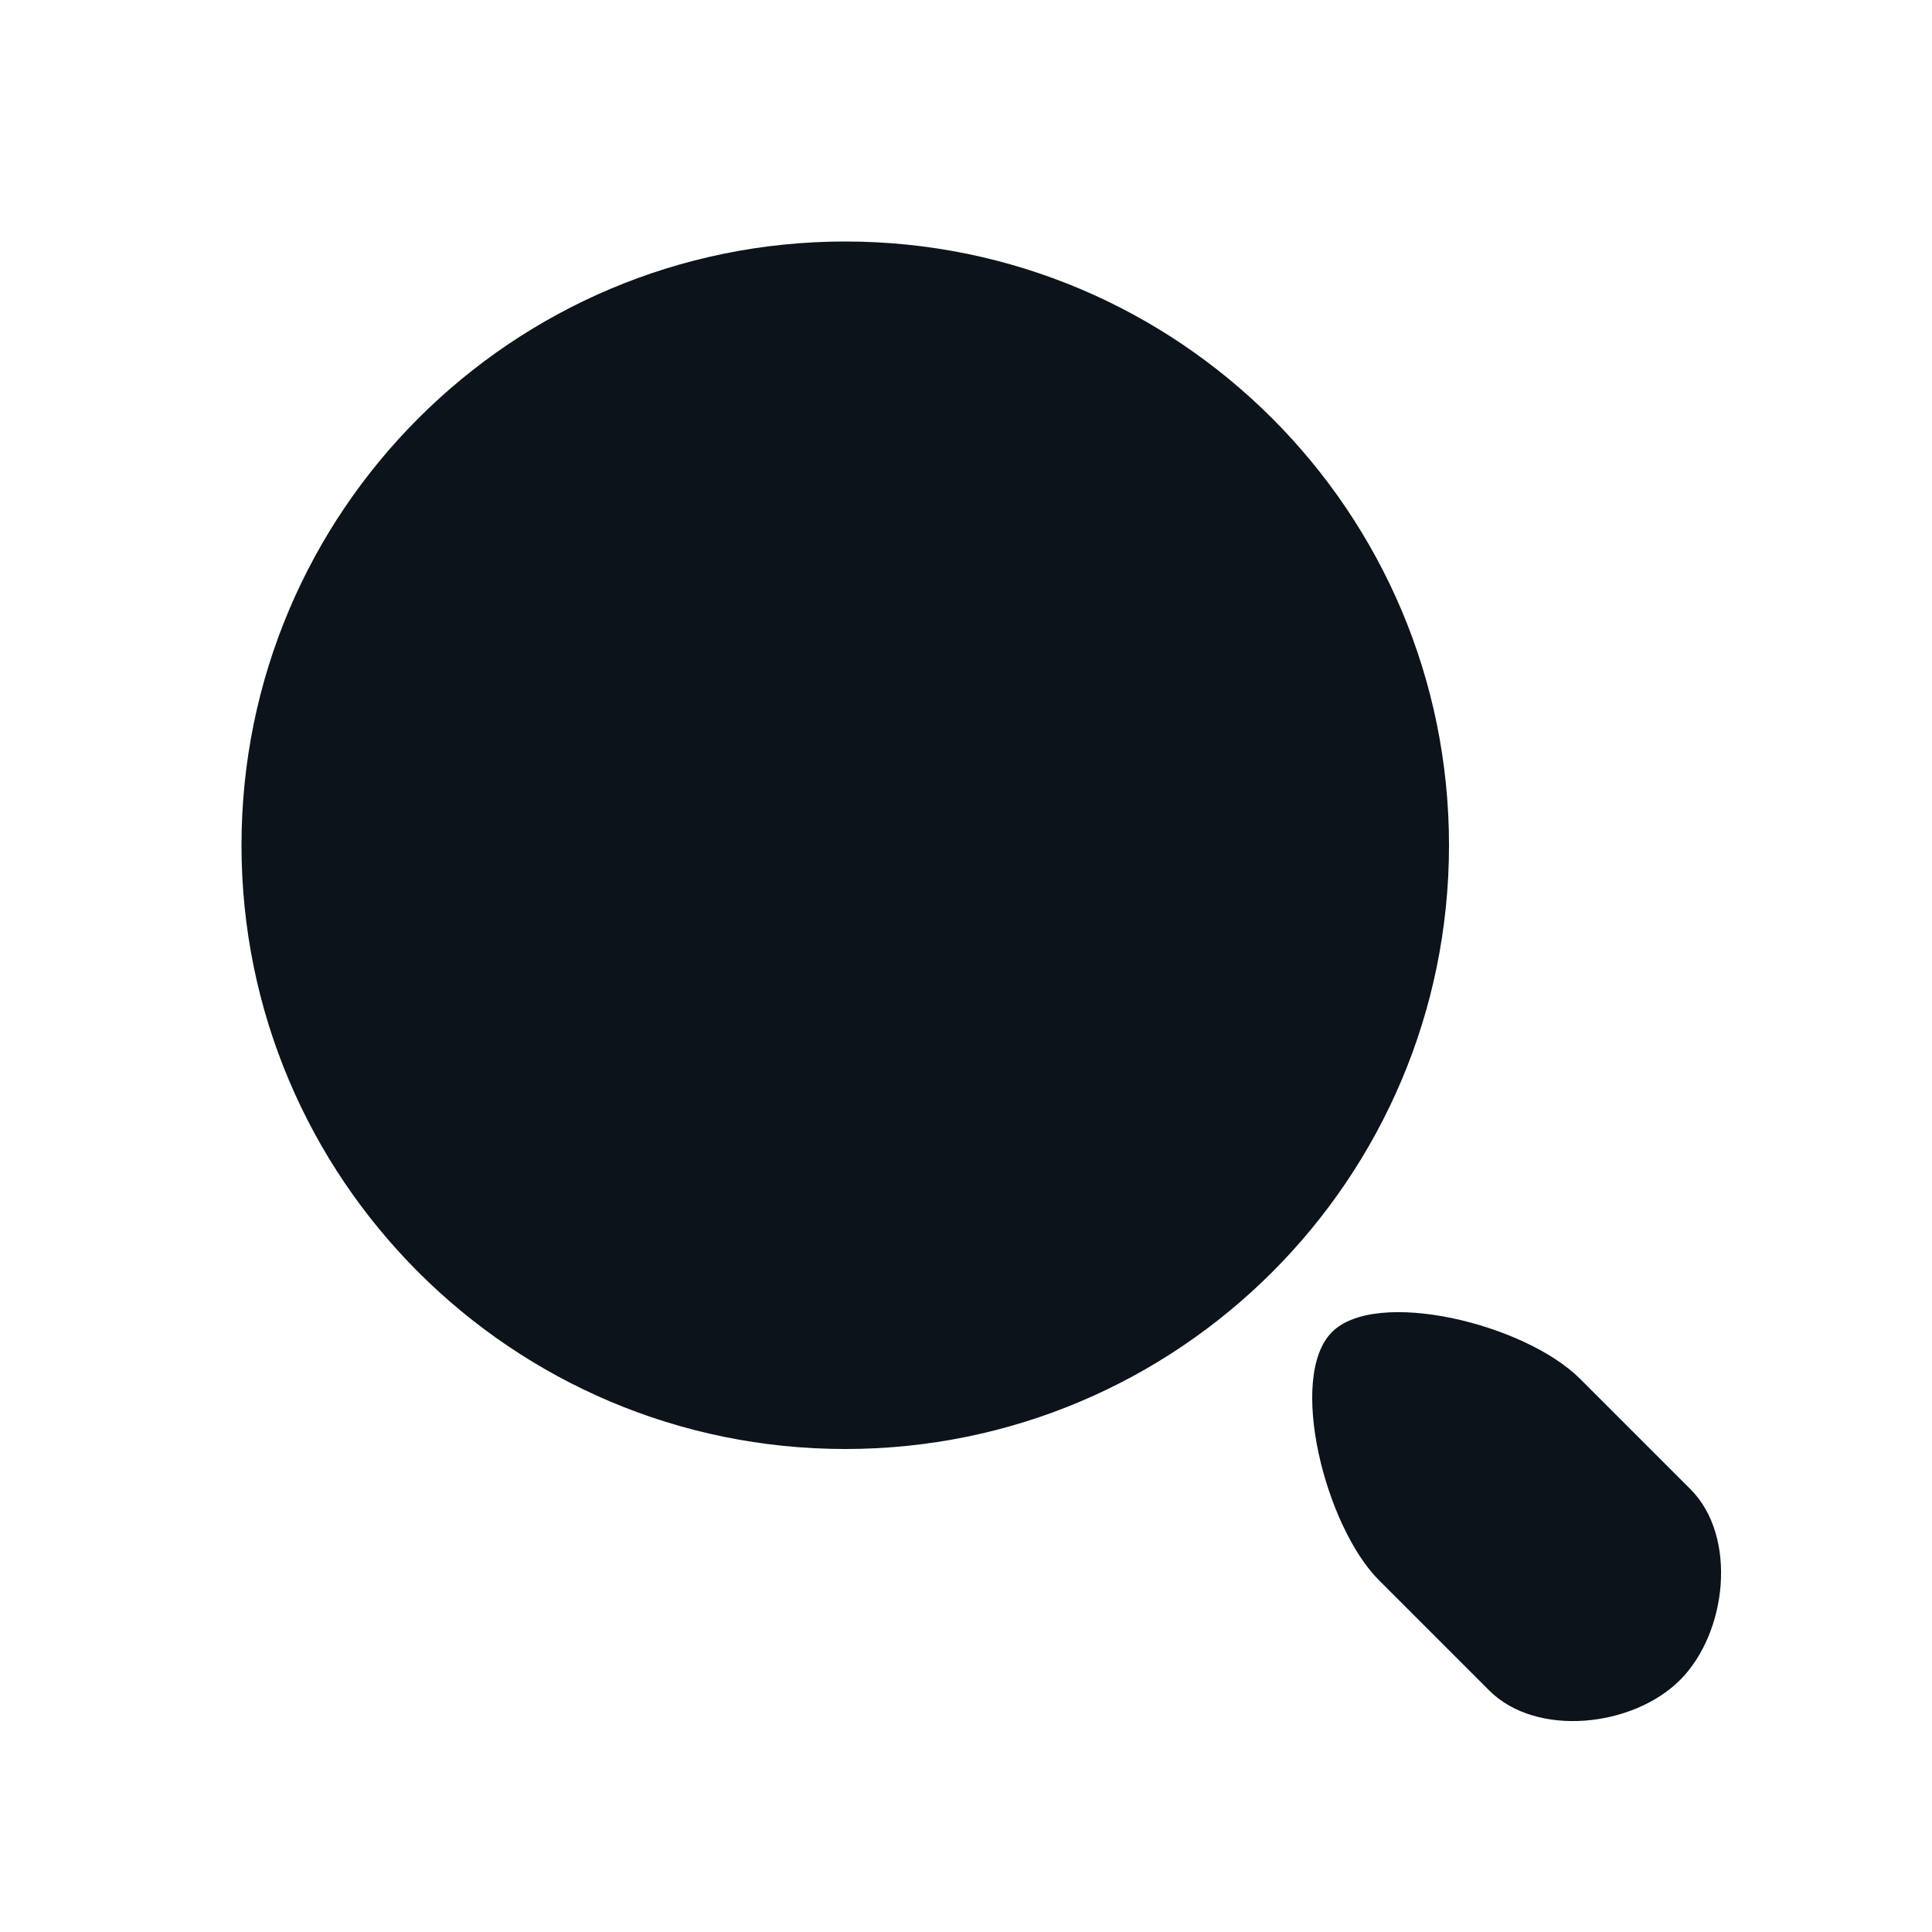 <svg width="24" height="24" viewBox="0 0 24 24" fill="none" xmlns="http://www.w3.org/2000/svg">
<path fill-rule="evenodd" clip-rule="evenodd" d="M18 10.5C18 14.642 14.642 18 10.5 18C6.358 18 3 14.642 3 10.5C3 6.358 6.358 3 10.5 3C14.642 3 18 6.358 18 10.5ZM21 18.5L19.63 17.13C18.94 16.44 17.095 15.998 16.547 16.547C15.99 17.103 16.461 18.961 17.13 19.63L18.5 21C19.086 21.586 20.284 21.456 20.87 20.87C21.456 20.284 21.586 19.086 21 18.5Z" fill="#0D131A"/>
</svg>

